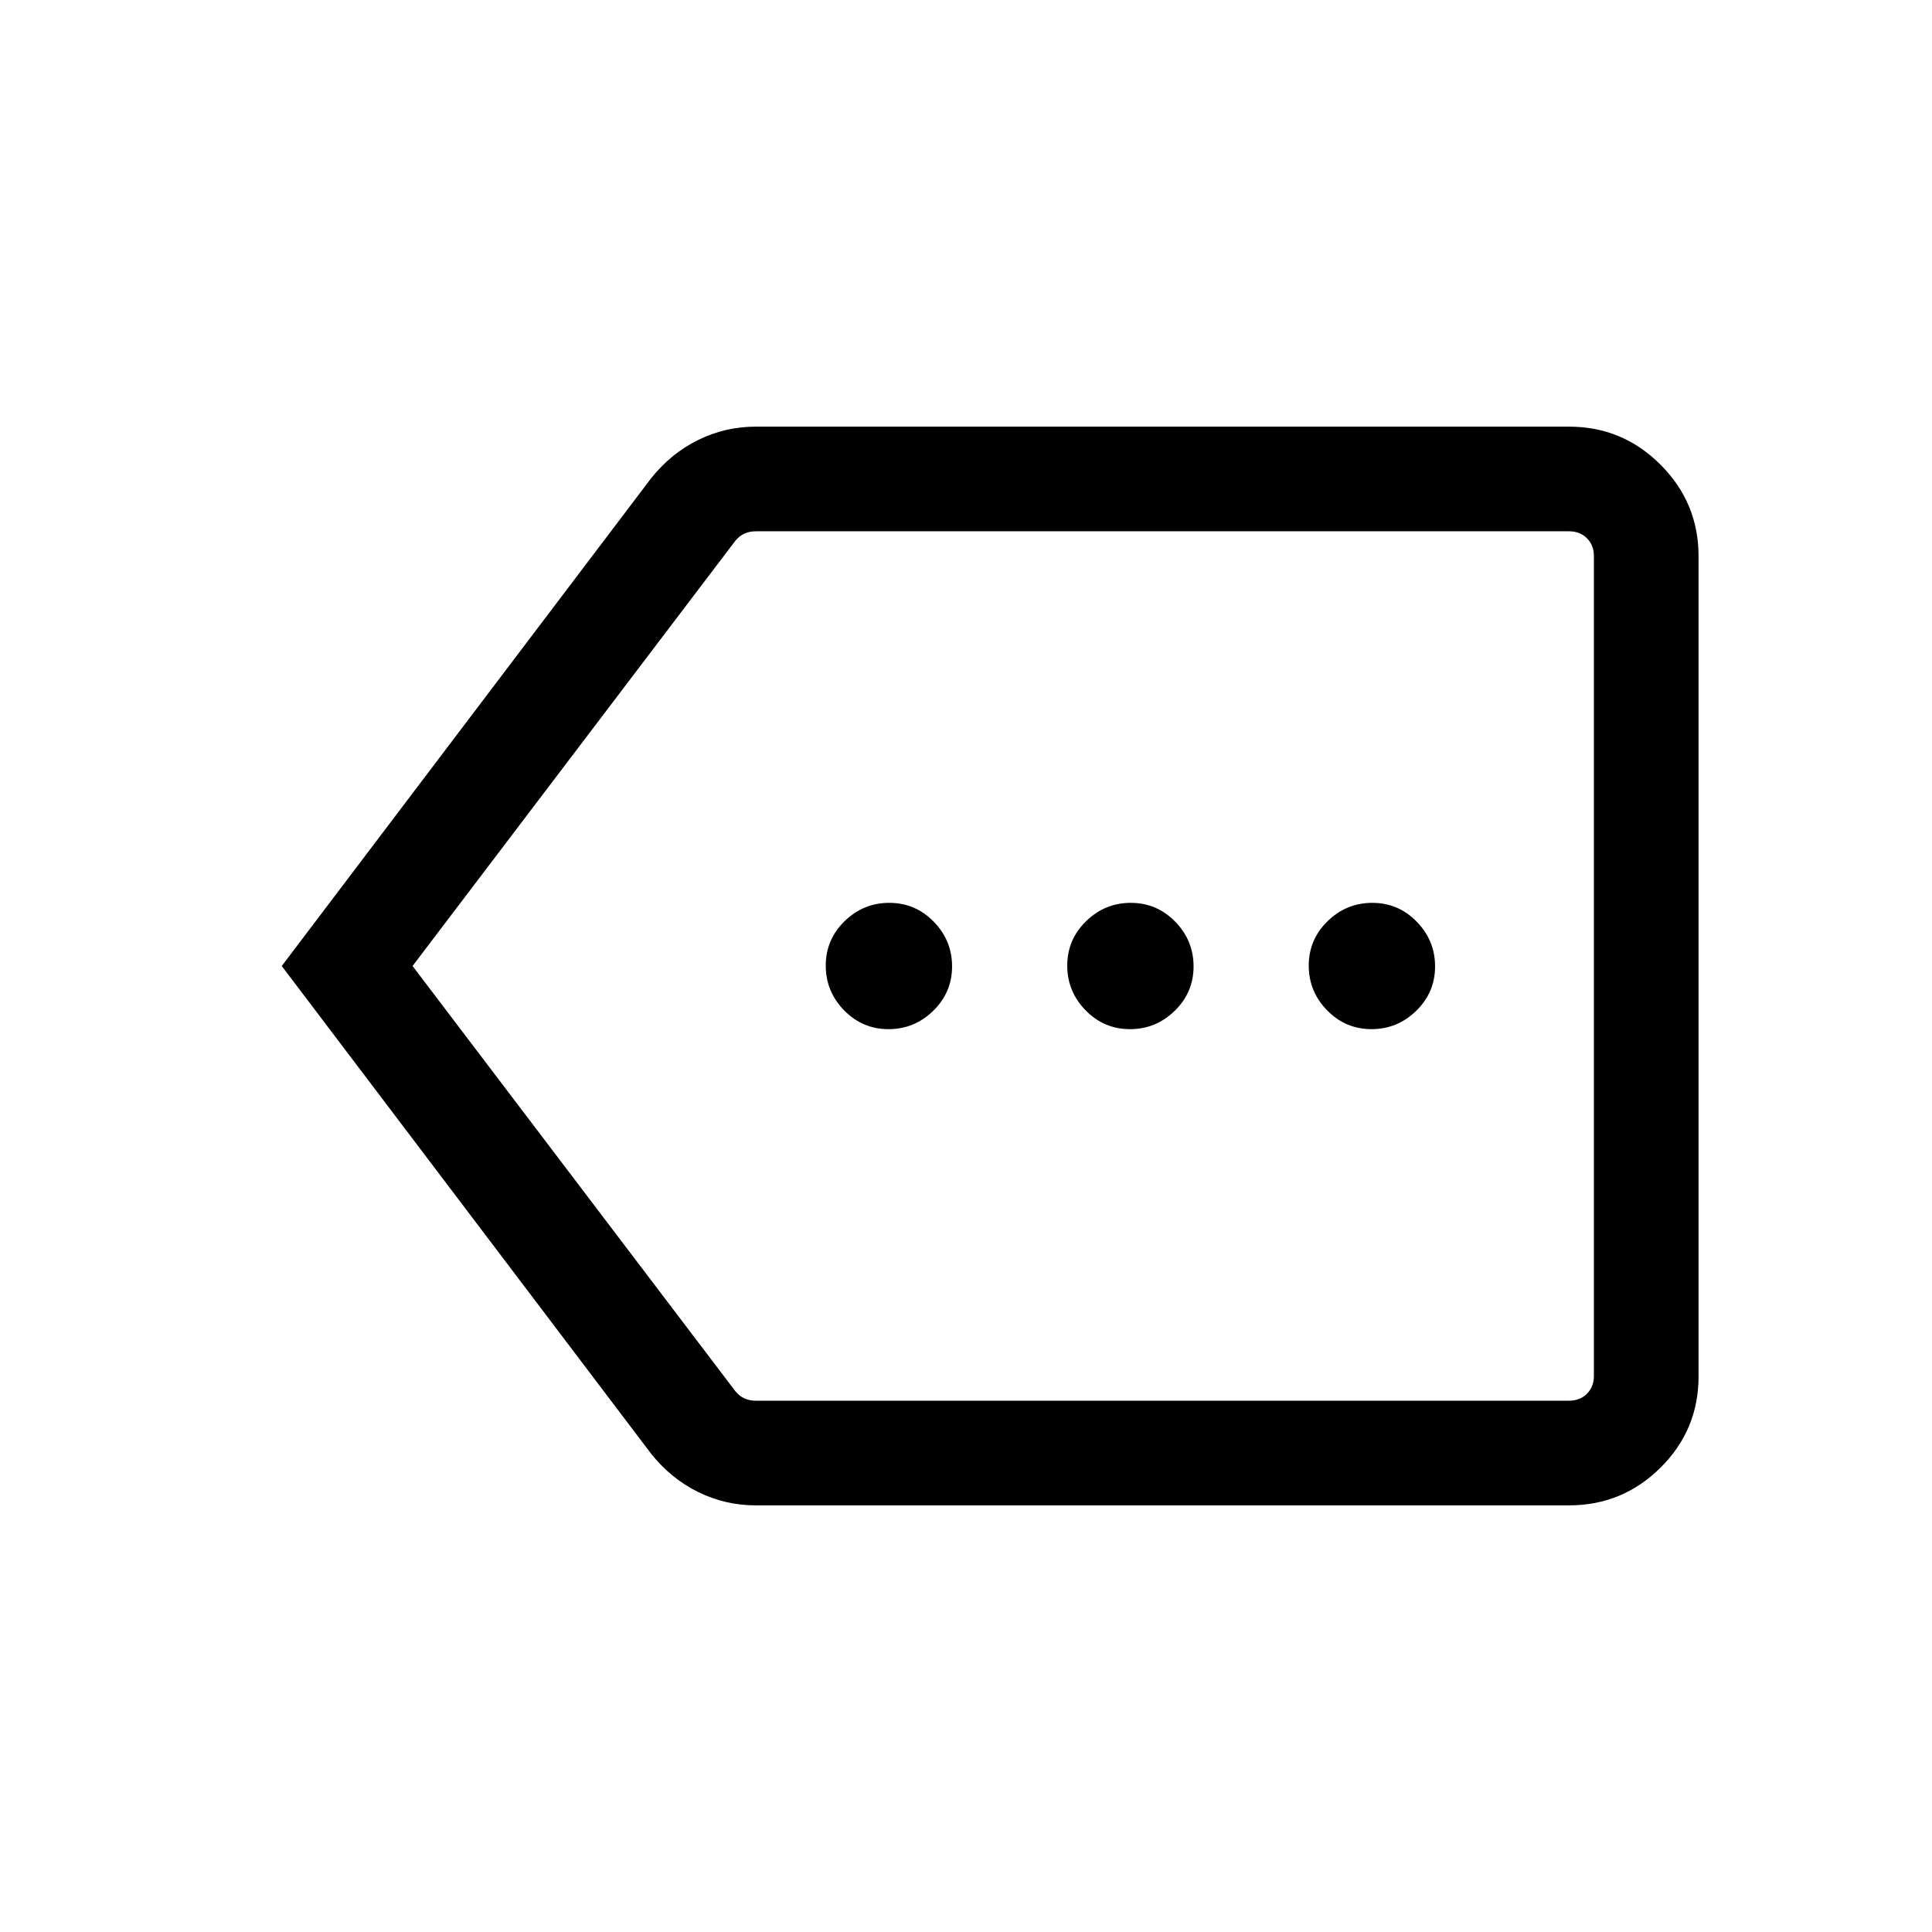 <svg xmlns="http://www.w3.org/2000/svg" height="20" viewBox="0 -960 960 960" width="20"><path d="M375.46-212q-15.02 0-28.46-6.58-13.44-6.58-23.38-18.96L140-480l183.62-242.46q9.94-12.38 23.38-18.96t28.46-6.58h404.23q26.53 0 45.42 18.9Q844-710.19 844-683.65v407.62q0 26.55-18.89 45.29T779.69-212H375.46ZM205-480l160.46 211.38q1.92 2.31 4.42 3.47 2.5 1.15 5.58 1.15h404.23q5.39 0 8.85-3.46t3.46-8.85v-407.38q0-5.39-3.46-8.85t-8.85-3.46H375.46q-3.08 0-5.58 1.15-2.5 1.16-4.42 3.47L205-480Zm236.48 31.38q12.9 0 22.25-9.13 9.35-9.14 9.35-22.04 0-12.9-9.14-22.25-9.13-9.34-22.04-9.34-12.9 0-22.25 9.13-9.34 9.14-9.34 22.04 0 12.9 9.13 22.25 9.14 9.34 22.04 9.34Zm120 0q12.9 0 22.25-9.13 9.35-9.14 9.35-22.04 0-12.9-9.14-22.25-9.13-9.34-22.04-9.34-12.9 0-22.25 9.13-9.34 9.14-9.34 22.04 0 12.9 9.13 22.25 9.14 9.34 22.04 9.34Zm120 0q12.9 0 22.25-9.13 9.35-9.14 9.35-22.04 0-12.9-9.14-22.25-9.13-9.34-22.04-9.34-12.9 0-22.25 9.13-9.34 9.14-9.34 22.04 0 12.9 9.13 22.25 9.14 9.34 22.04 9.34ZM577.38-480Z"/></svg>
